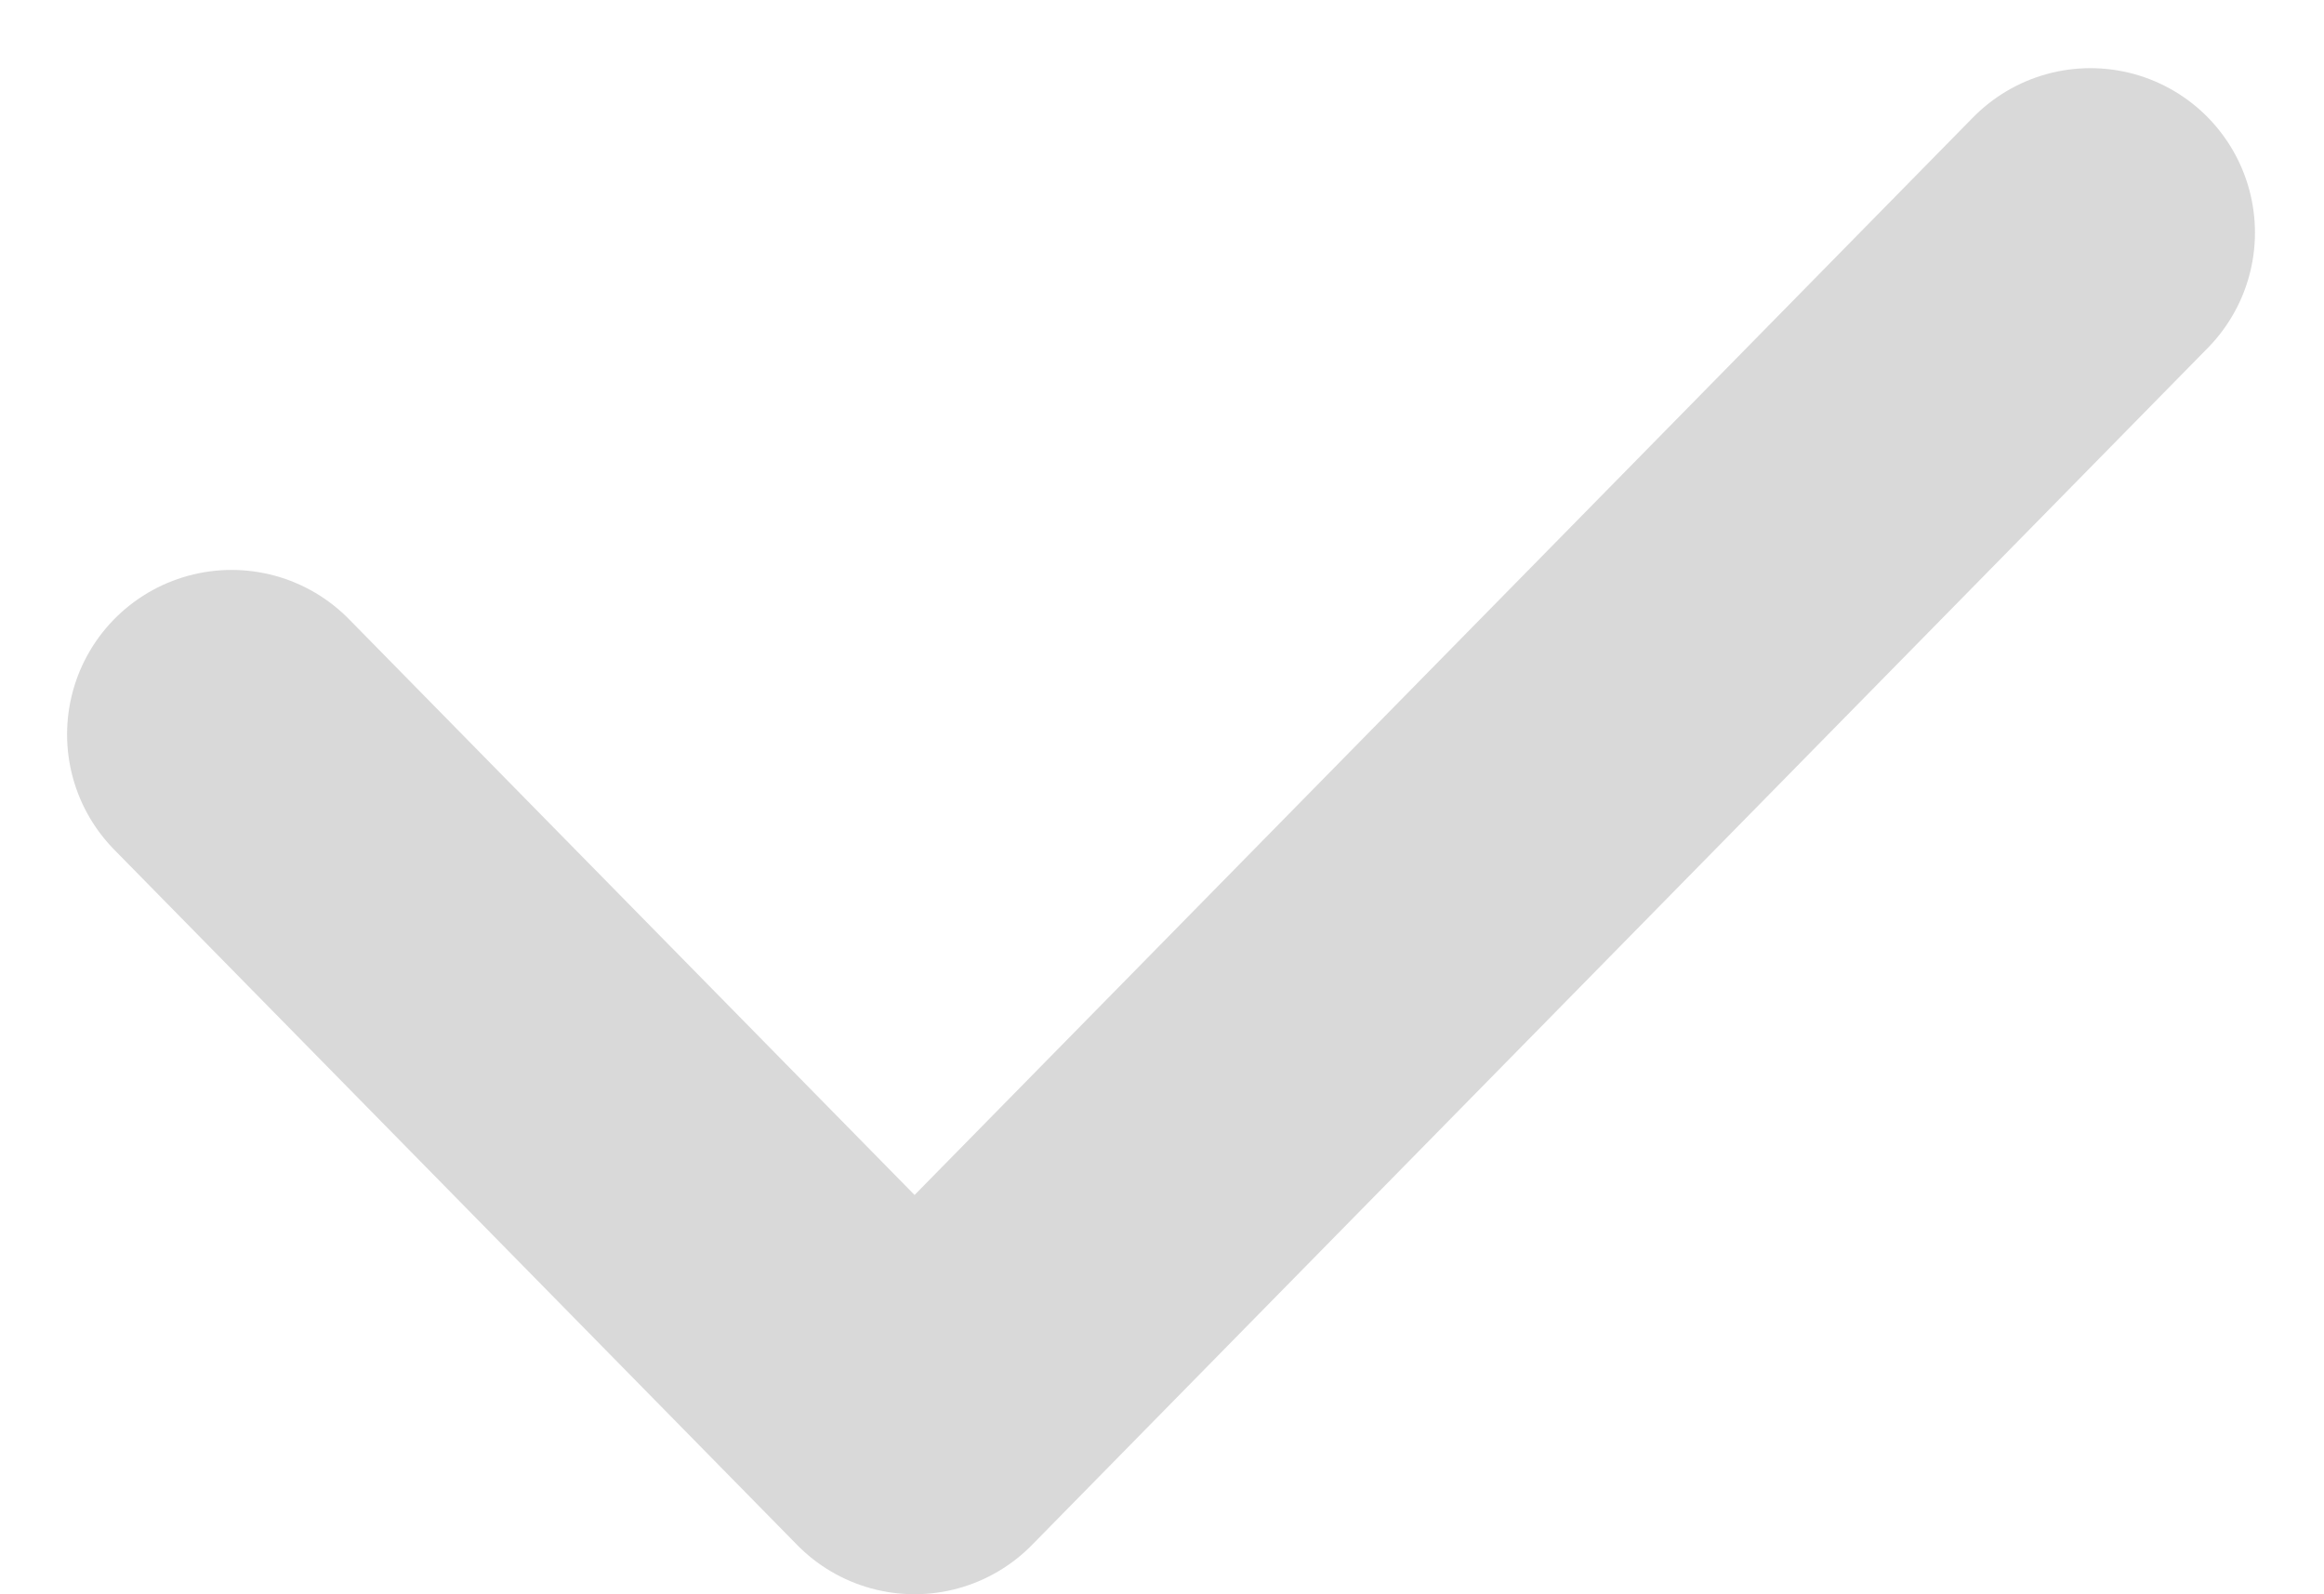 <svg xmlns="http://www.w3.org/2000/svg" width="10.637" height="7.298" viewBox="0 0 10.637 7.298">
  <path id="패스_454" data-name="패스 454" d="M210.8,275.961l3.126,3.183,5.382-5.48" transform="translate(-209.74 -272.599)" fill="none" stroke="#d9d9d9" stroke-linecap="round" stroke-linejoin="round" stroke-width="1.506"/>
</svg>

